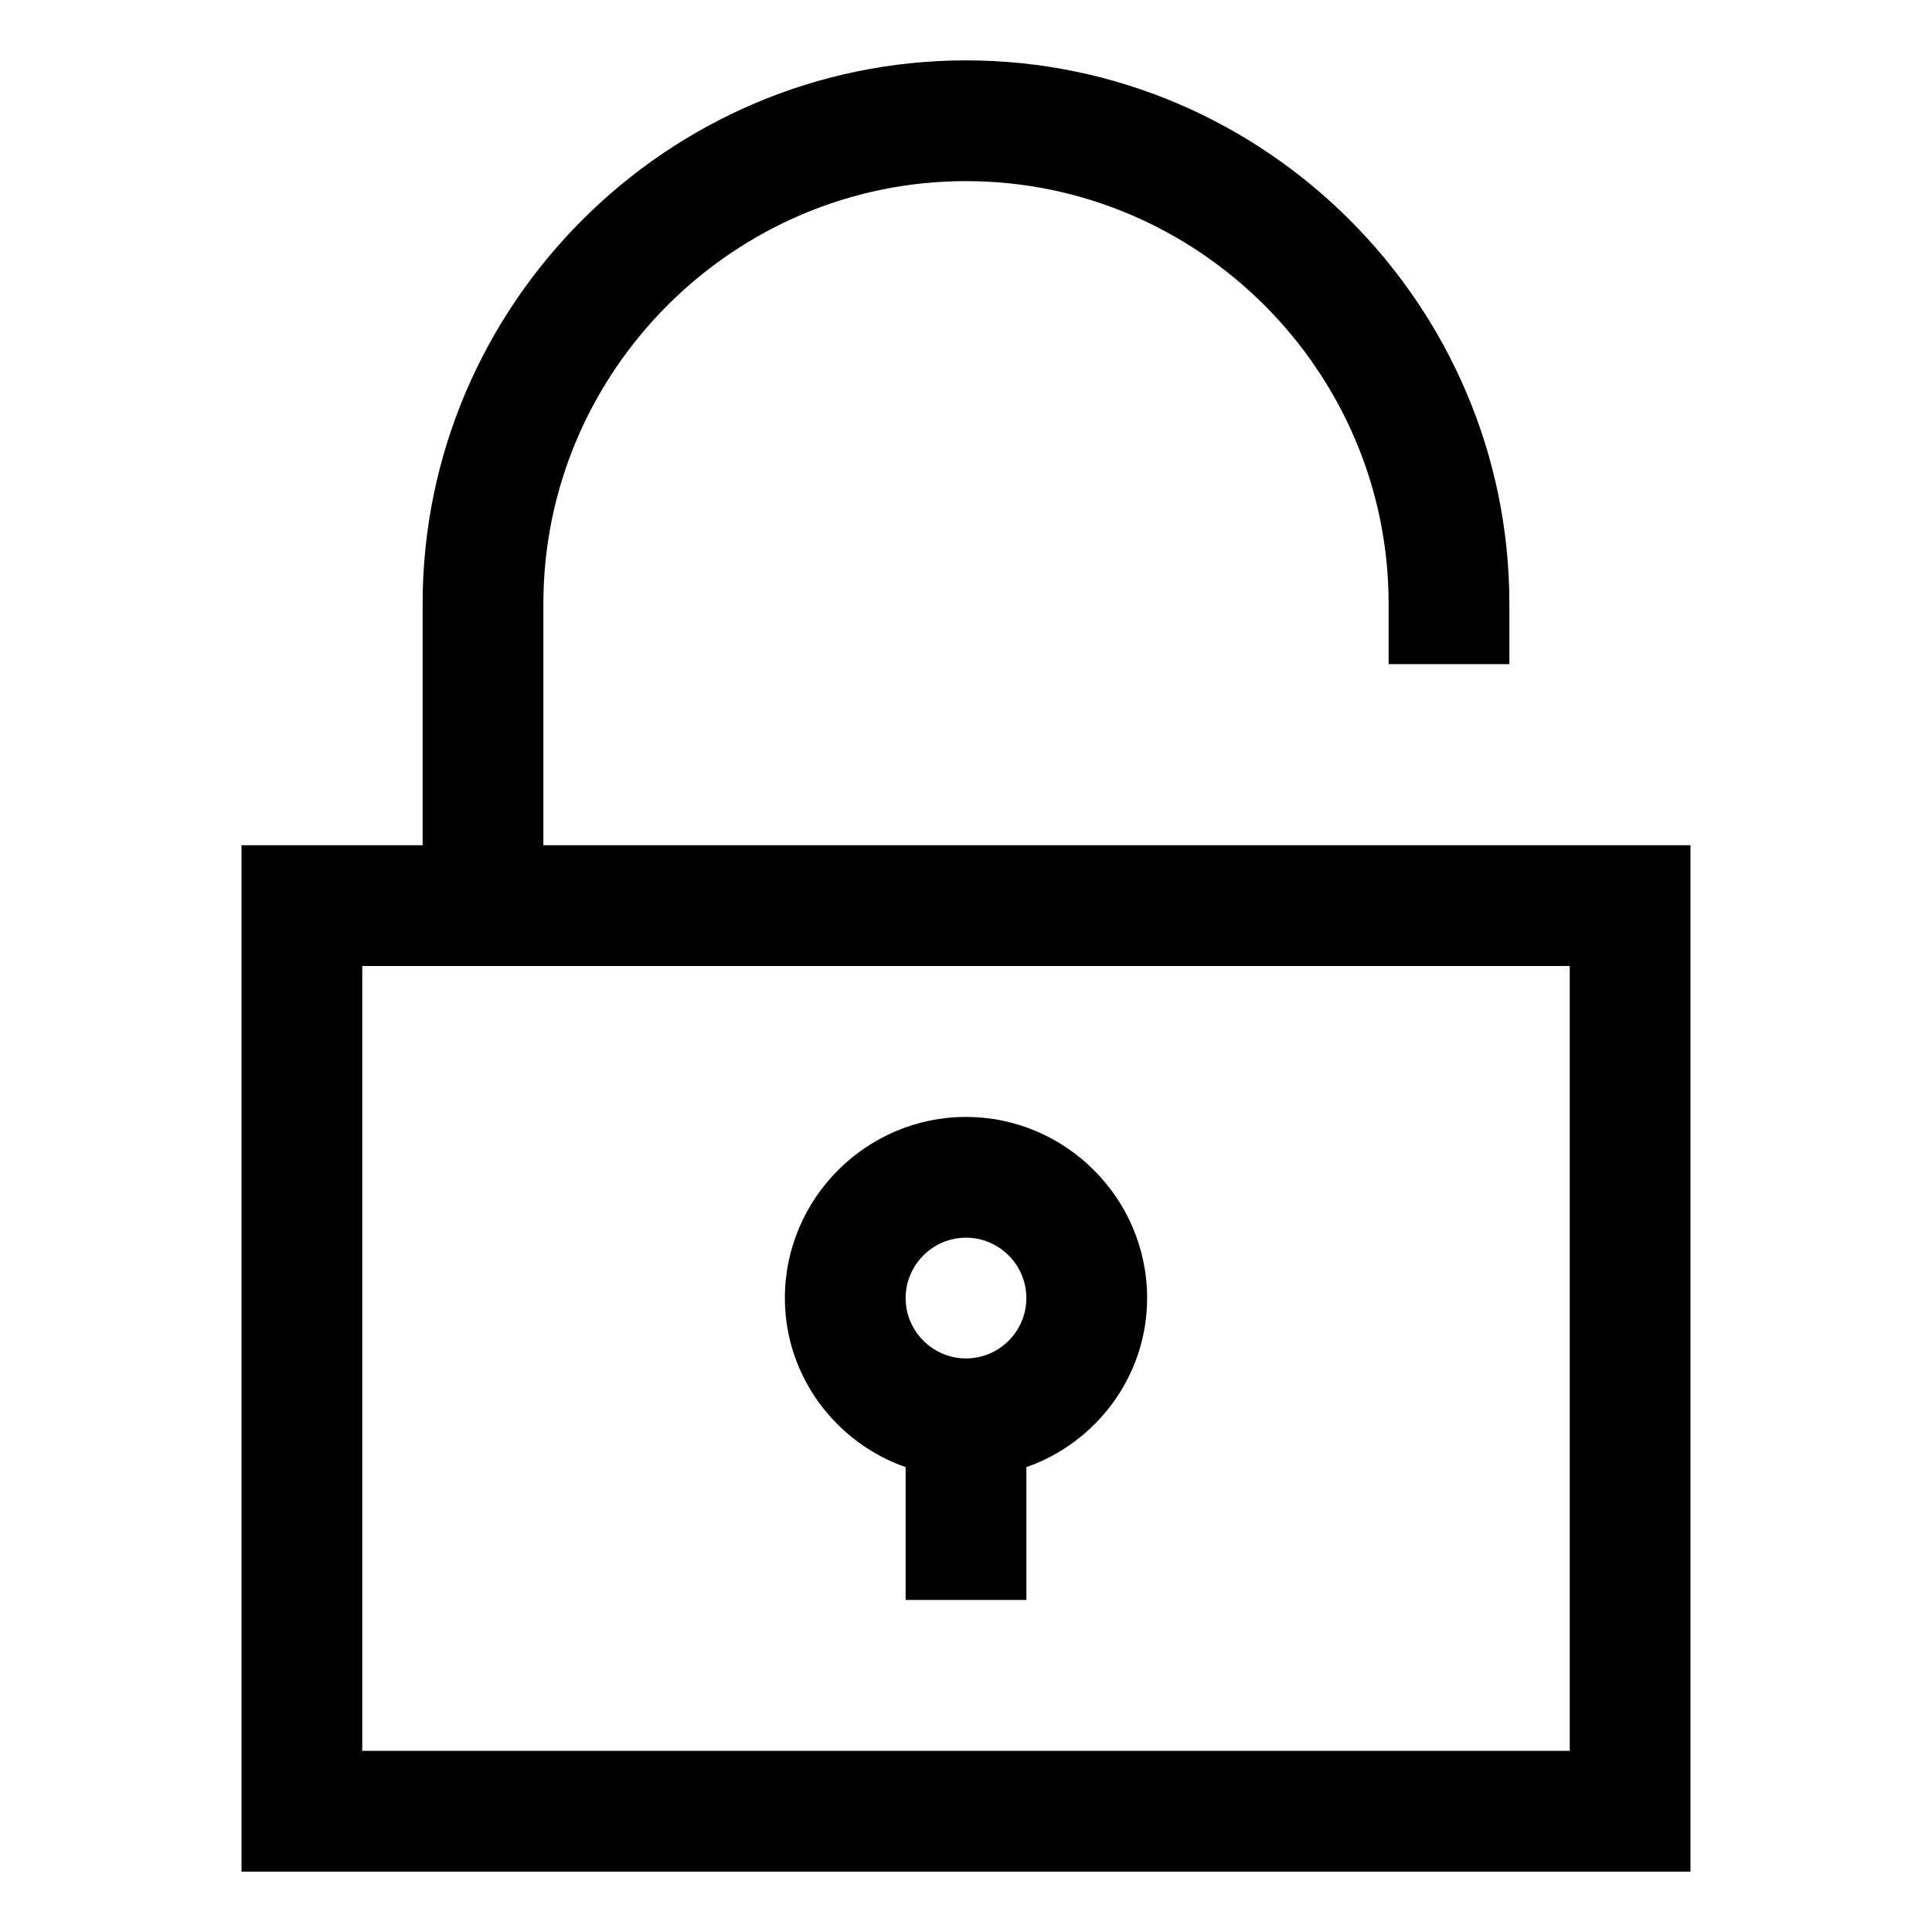 <?xml version="1.0" encoding="utf-8"?>
<!-- Generator: Adobe Illustrator 21.0.0, SVG Export Plug-In . SVG Version: 6.00 Build 0)  -->
<svg version="1.1" id="Layer_1" xmlns="http://www.w3.org/2000/svg" xmlns:xlink="http://www.w3.org/1999/xlink" x="0px" y="0px"
	 viewBox="0 0 64 64" style="enable-background:new 0 0 64 64;" xml:space="preserve">
<g>
	<path d="M18,28v-8c0-7.7,6.3-14,14-14s14,6.3,14,14v2h4v-2c0-9.9-8.1-18-18-18c-9.9,0-18,8.1-18,18v8H8v34h48V28H18z M52,58H12V32
		h40V58z"/>
	<path d="M30,48.6V53h4v-4.4c2.3-0.8,4-3,4-5.6c0-3.3-2.7-6-6-6s-6,2.7-6,6C26,45.6,27.7,47.8,30,48.6z M32,41c1.1,0,2,0.9,2,2
		s-0.9,2-2,2c-1.1,0-2-0.9-2-2S30.9,41,32,41z"/>
</g>
</svg>
